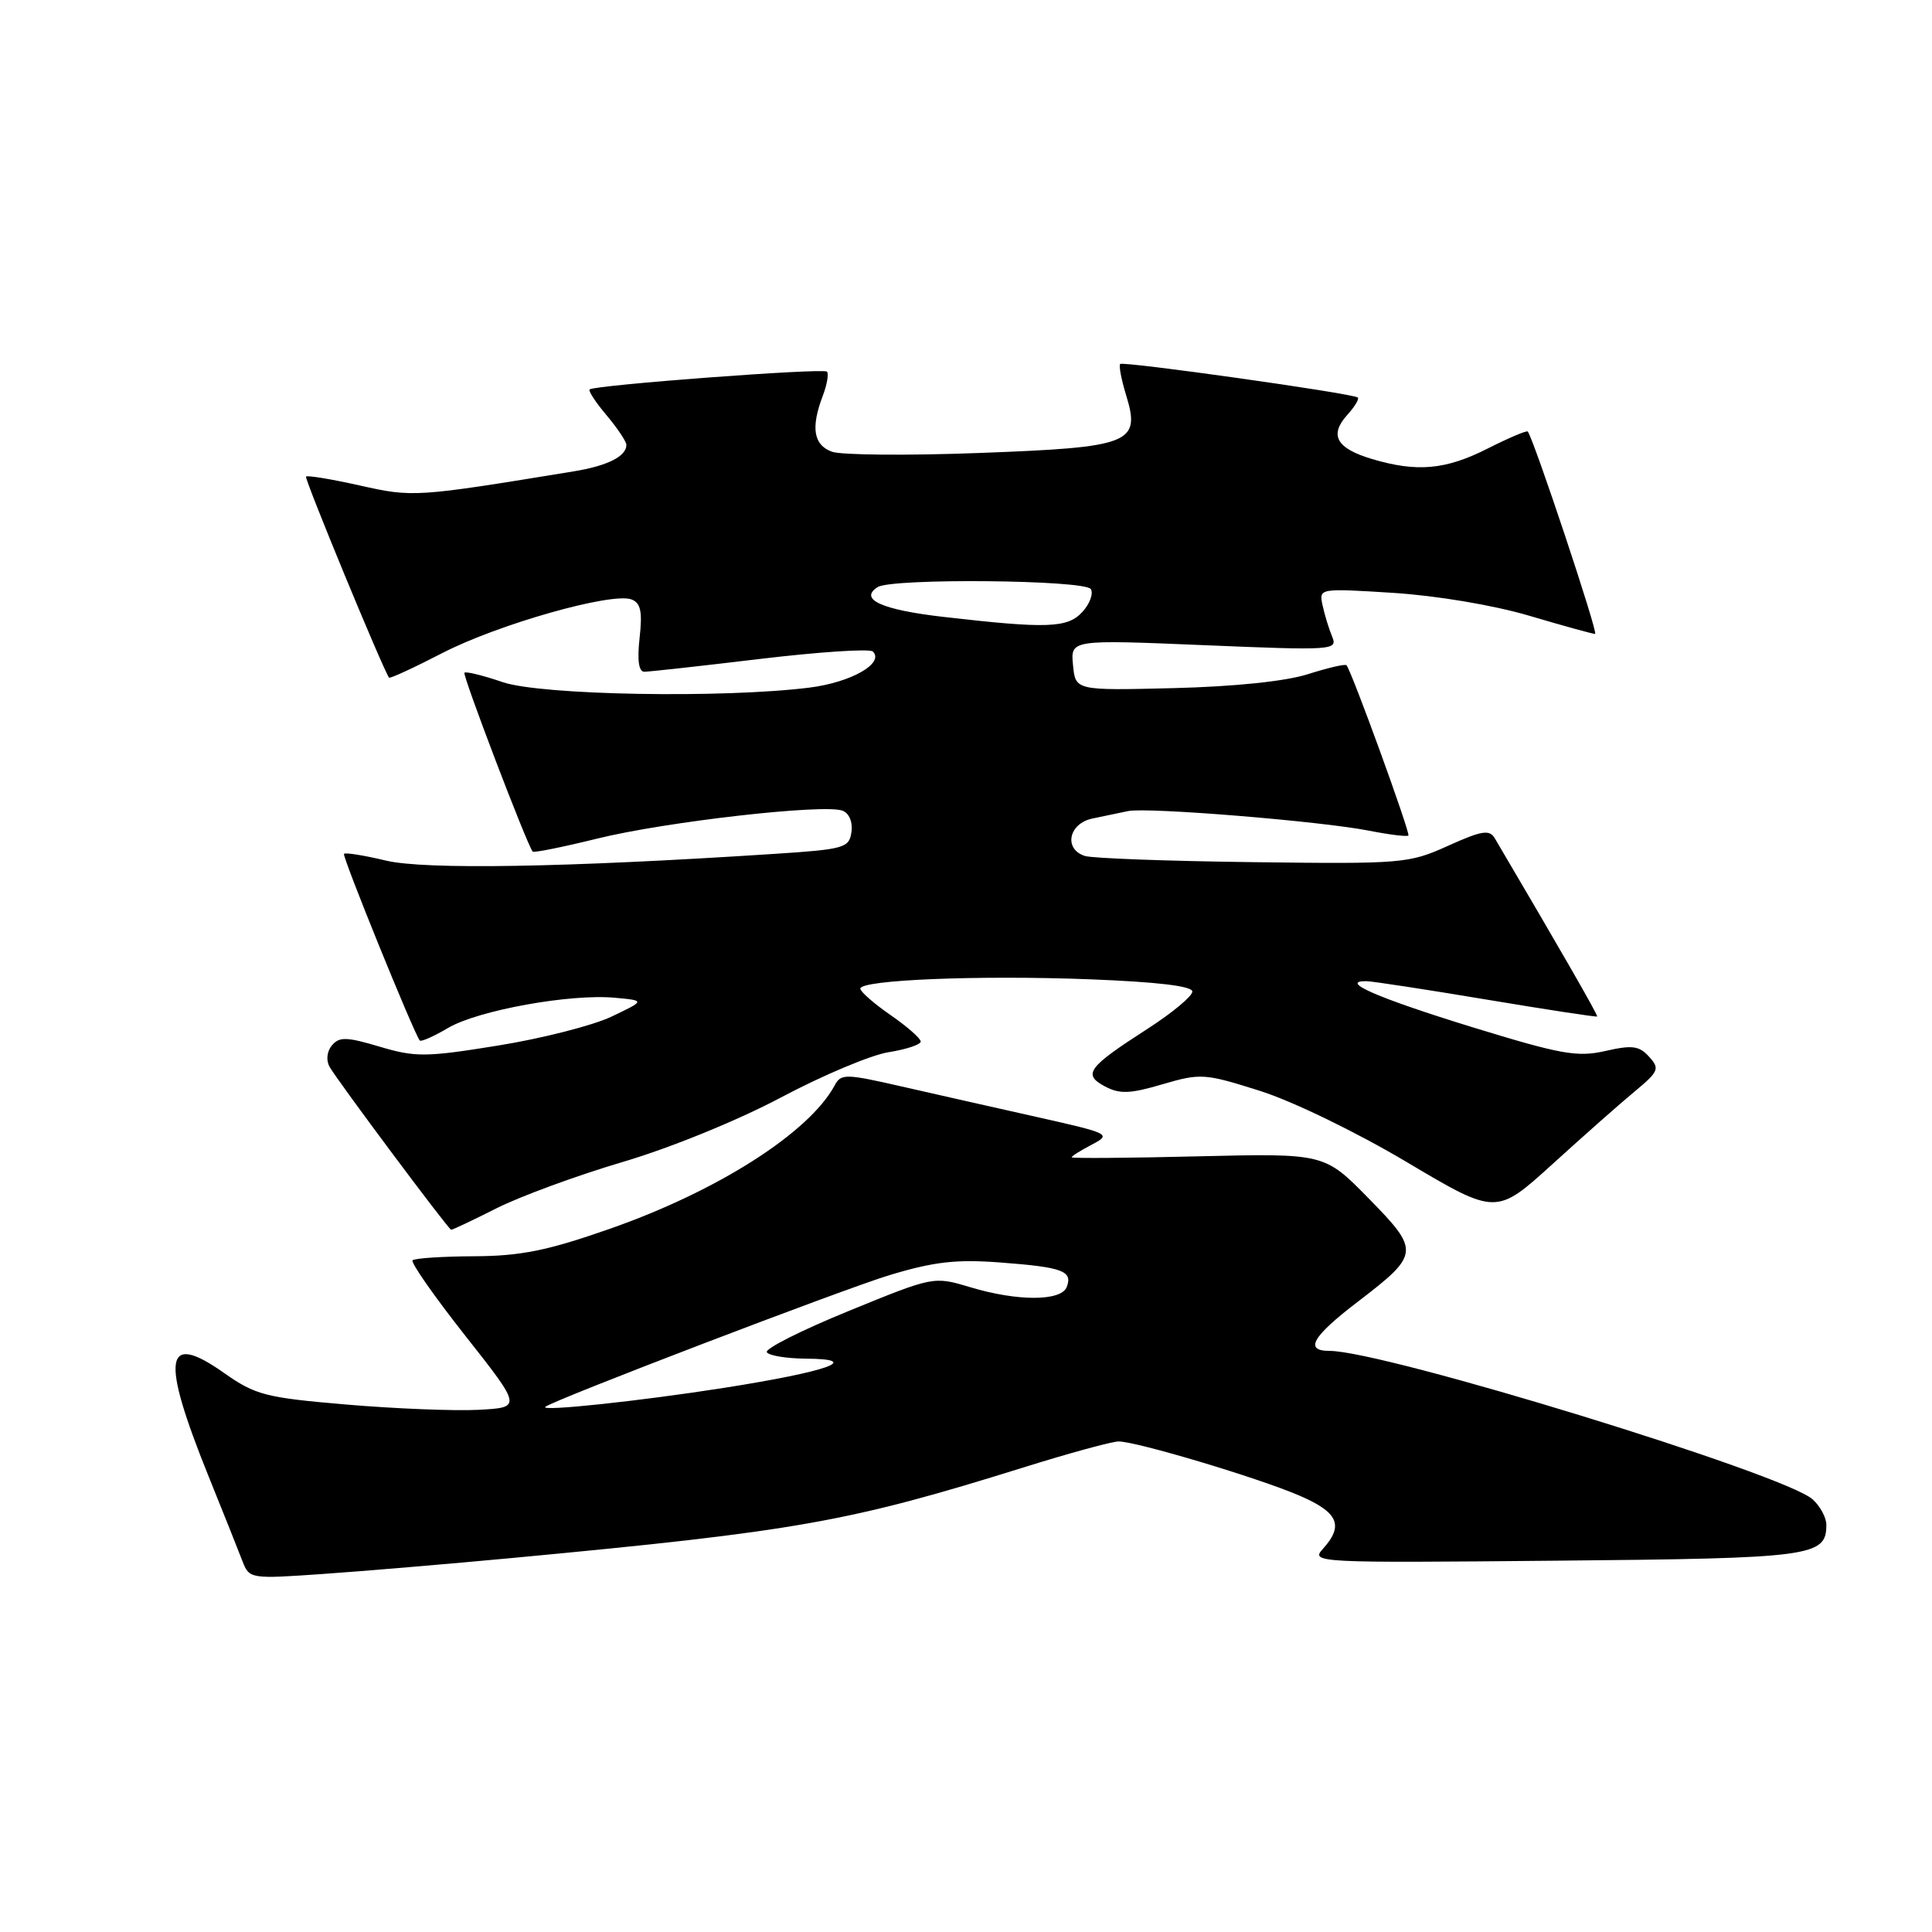 <?xml version="1.0" encoding="UTF-8" standalone="no"?>
<!DOCTYPE svg PUBLIC "-//W3C//DTD SVG 1.1//EN" "http://www.w3.org/Graphics/SVG/1.1/DTD/svg11.dtd" >
<svg xmlns="http://www.w3.org/2000/svg" xmlns:xlink="http://www.w3.org/1999/xlink" version="1.1" viewBox="0 0 256 256">
 <g >
 <path fill="currentColor"
d=" M 68.00 206.43 C 105.63 202.89 112.40 201.69 135.53 194.47 C 141.64 192.56 147.35 191.00 148.21 191.00 C 150.60 191.00 166.71 195.82 172.17 198.17 C 177.33 200.39 178.10 202.13 175.30 205.22 C 173.63 207.06 174.34 207.10 206.15 206.80 C 240.24 206.49 242.00 206.25 242.00 202.03 C 242.00 201.09 241.18 199.57 240.18 198.67 C 236.48 195.32 183.40 179.01 176.17 179.00 C 172.78 179.00 173.87 177.11 179.91 172.49 C 188.14 166.19 188.18 165.76 181.36 158.80 C 175.50 152.82 175.50 152.82 158.75 153.22 C 149.54 153.45 142.00 153.50 142.00 153.35 C 142.00 153.19 143.21 152.43 144.69 151.66 C 147.29 150.29 147.07 150.18 137.44 148.02 C 131.97 146.80 123.90 144.97 119.50 143.97 C 112.03 142.26 111.44 142.25 110.60 143.82 C 107.21 150.10 95.04 157.86 80.70 162.86 C 72.52 165.72 68.98 166.43 62.84 166.46 C 58.62 166.48 54.95 166.72 54.67 167.00 C 54.40 167.28 57.54 171.78 61.66 177.00 C 69.15 186.50 69.15 186.50 63.38 186.81 C 60.20 186.97 52.35 186.66 45.91 186.11 C 35.19 185.20 33.85 184.85 29.71 181.94 C 21.78 176.34 21.25 179.80 27.63 195.60 C 29.61 200.49 31.63 205.57 32.13 206.87 C 33.03 209.20 33.18 209.23 42.77 208.56 C 48.12 208.19 59.47 207.23 68.00 206.43 Z  M 65.78 160.11 C 68.93 158.52 76.45 155.76 82.50 153.97 C 88.81 152.11 97.76 148.46 103.50 145.41 C 109.00 142.49 115.41 139.79 117.75 139.42 C 120.09 139.05 122.00 138.41 122.00 138.01 C 122.00 137.60 120.20 136.02 118.00 134.50 C 115.80 132.98 114.00 131.40 114.00 131.00 C 114.00 129.84 129.59 129.20 144.34 129.76 C 153.36 130.11 158.00 130.66 157.99 131.39 C 157.99 132.00 155.32 134.22 152.06 136.32 C 144.12 141.43 143.43 142.36 146.40 143.95 C 148.36 144.99 149.70 144.95 154.04 143.67 C 159.09 142.19 159.62 142.23 166.93 144.54 C 171.25 145.90 179.70 150.00 186.40 153.98 C 198.25 161.02 198.25 161.02 205.70 154.26 C 209.79 150.54 214.70 146.20 216.61 144.62 C 219.80 141.97 219.95 141.60 218.51 140.02 C 217.20 138.57 216.27 138.45 212.72 139.26 C 208.99 140.11 206.85 139.72 195.00 136.08 C 182.58 132.25 177.36 129.98 181.05 130.01 C 181.85 130.02 189.02 131.12 196.98 132.45 C 204.94 133.78 211.54 134.79 211.63 134.69 C 211.77 134.54 206.90 126.07 198.07 111.08 C 197.37 109.89 196.35 110.05 191.86 112.08 C 186.68 114.42 185.83 114.49 166.01 114.24 C 154.74 114.10 144.72 113.73 143.76 113.42 C 140.91 112.52 141.59 109.12 144.75 108.46 C 146.26 108.14 148.39 107.70 149.49 107.47 C 152.06 106.94 175.03 108.81 181.40 110.07 C 184.09 110.60 186.45 110.89 186.62 110.71 C 186.91 110.42 179.13 89.00 178.42 88.15 C 178.26 87.95 175.96 88.49 173.31 89.33 C 170.33 90.28 163.55 90.98 155.50 91.18 C 142.50 91.50 142.50 91.50 142.18 88.13 C 141.85 84.75 141.85 84.75 159.58 85.49 C 176.63 86.20 177.27 86.16 176.52 84.36 C 176.09 83.34 175.52 81.47 175.25 80.22 C 174.76 77.94 174.76 77.94 184.63 78.56 C 190.38 78.93 197.90 80.19 202.64 81.59 C 207.12 82.92 211.05 84.00 211.36 84.00 C 211.83 84.00 203.27 58.30 202.44 57.18 C 202.31 57.01 199.92 58.02 197.13 59.43 C 191.55 62.26 187.75 62.60 181.76 60.81 C 177.06 59.40 176.10 57.65 178.54 54.96 C 179.52 53.87 180.14 52.84 179.91 52.67 C 179.21 52.12 148.82 47.84 148.43 48.23 C 148.23 48.44 148.58 50.28 149.21 52.34 C 151.18 58.76 149.88 59.27 129.78 60.02 C 120.27 60.38 111.49 60.30 110.25 59.86 C 107.79 58.97 107.41 56.68 109.03 52.43 C 109.59 50.94 109.84 49.50 109.57 49.24 C 109.08 48.75 78.81 51.02 78.13 51.60 C 77.92 51.77 78.93 53.32 80.38 55.03 C 81.82 56.75 83.00 58.51 83.00 58.95 C 83.00 60.47 80.49 61.73 76.00 62.46 C 55.05 65.89 54.73 65.91 47.68 64.33 C 43.93 63.49 40.72 62.96 40.55 63.15 C 40.31 63.42 50.68 88.55 51.55 89.79 C 51.66 89.95 54.84 88.48 58.62 86.53 C 65.99 82.72 81.10 78.44 83.68 79.43 C 84.90 79.90 85.14 81.04 84.75 84.52 C 84.42 87.47 84.63 89.00 85.37 89.01 C 85.99 89.01 92.90 88.25 100.72 87.31 C 108.54 86.38 115.27 85.93 115.66 86.33 C 117.22 87.89 112.76 90.42 107.27 91.11 C 95.76 92.55 71.71 92.12 66.62 90.39 C 64.02 89.50 61.73 88.94 61.54 89.14 C 61.25 89.44 69.77 111.79 70.58 112.84 C 70.72 113.02 74.59 112.24 79.17 111.11 C 88.20 108.88 109.22 106.49 111.64 107.42 C 112.52 107.75 113.01 108.93 112.82 110.25 C 112.52 112.36 111.89 112.54 102.50 113.15 C 74.88 114.95 56.27 115.26 51.13 114.03 C 48.25 113.34 45.75 112.94 45.58 113.14 C 45.31 113.45 54.81 136.84 55.62 137.87 C 55.78 138.08 57.47 137.33 59.37 136.21 C 63.33 133.87 75.61 131.65 81.50 132.21 C 85.50 132.58 85.50 132.58 81.00 134.72 C 78.53 135.89 71.78 137.61 66.00 138.54 C 56.43 140.09 55.04 140.10 50.31 138.69 C 45.92 137.38 44.95 137.36 43.98 138.52 C 43.31 139.33 43.19 140.50 43.67 141.36 C 44.71 143.20 59.40 162.89 59.78 162.95 C 59.93 162.98 62.63 161.70 65.78 160.11 Z  M 72.25 186.42 C 73.08 185.61 111.78 170.80 117.87 168.96 C 123.77 167.18 126.72 166.84 132.59 167.29 C 140.81 167.91 142.16 168.41 141.35 170.53 C 140.62 172.44 134.81 172.45 128.52 170.55 C 123.71 169.11 123.71 169.11 112.41 173.73 C 106.19 176.27 101.33 178.72 101.61 179.18 C 101.89 179.63 104.23 180.01 106.81 180.03 C 114.40 180.08 109.73 181.73 95.87 183.91 C 84.74 185.65 71.61 187.05 72.25 186.42 Z  M 125.00 81.74 C 116.83 80.80 113.76 79.41 116.30 77.79 C 118.20 76.59 143.78 76.83 144.54 78.06 C 144.90 78.65 144.41 80.00 143.44 81.06 C 141.48 83.23 138.81 83.33 125.00 81.74 Z "/>
</g>
</svg>
